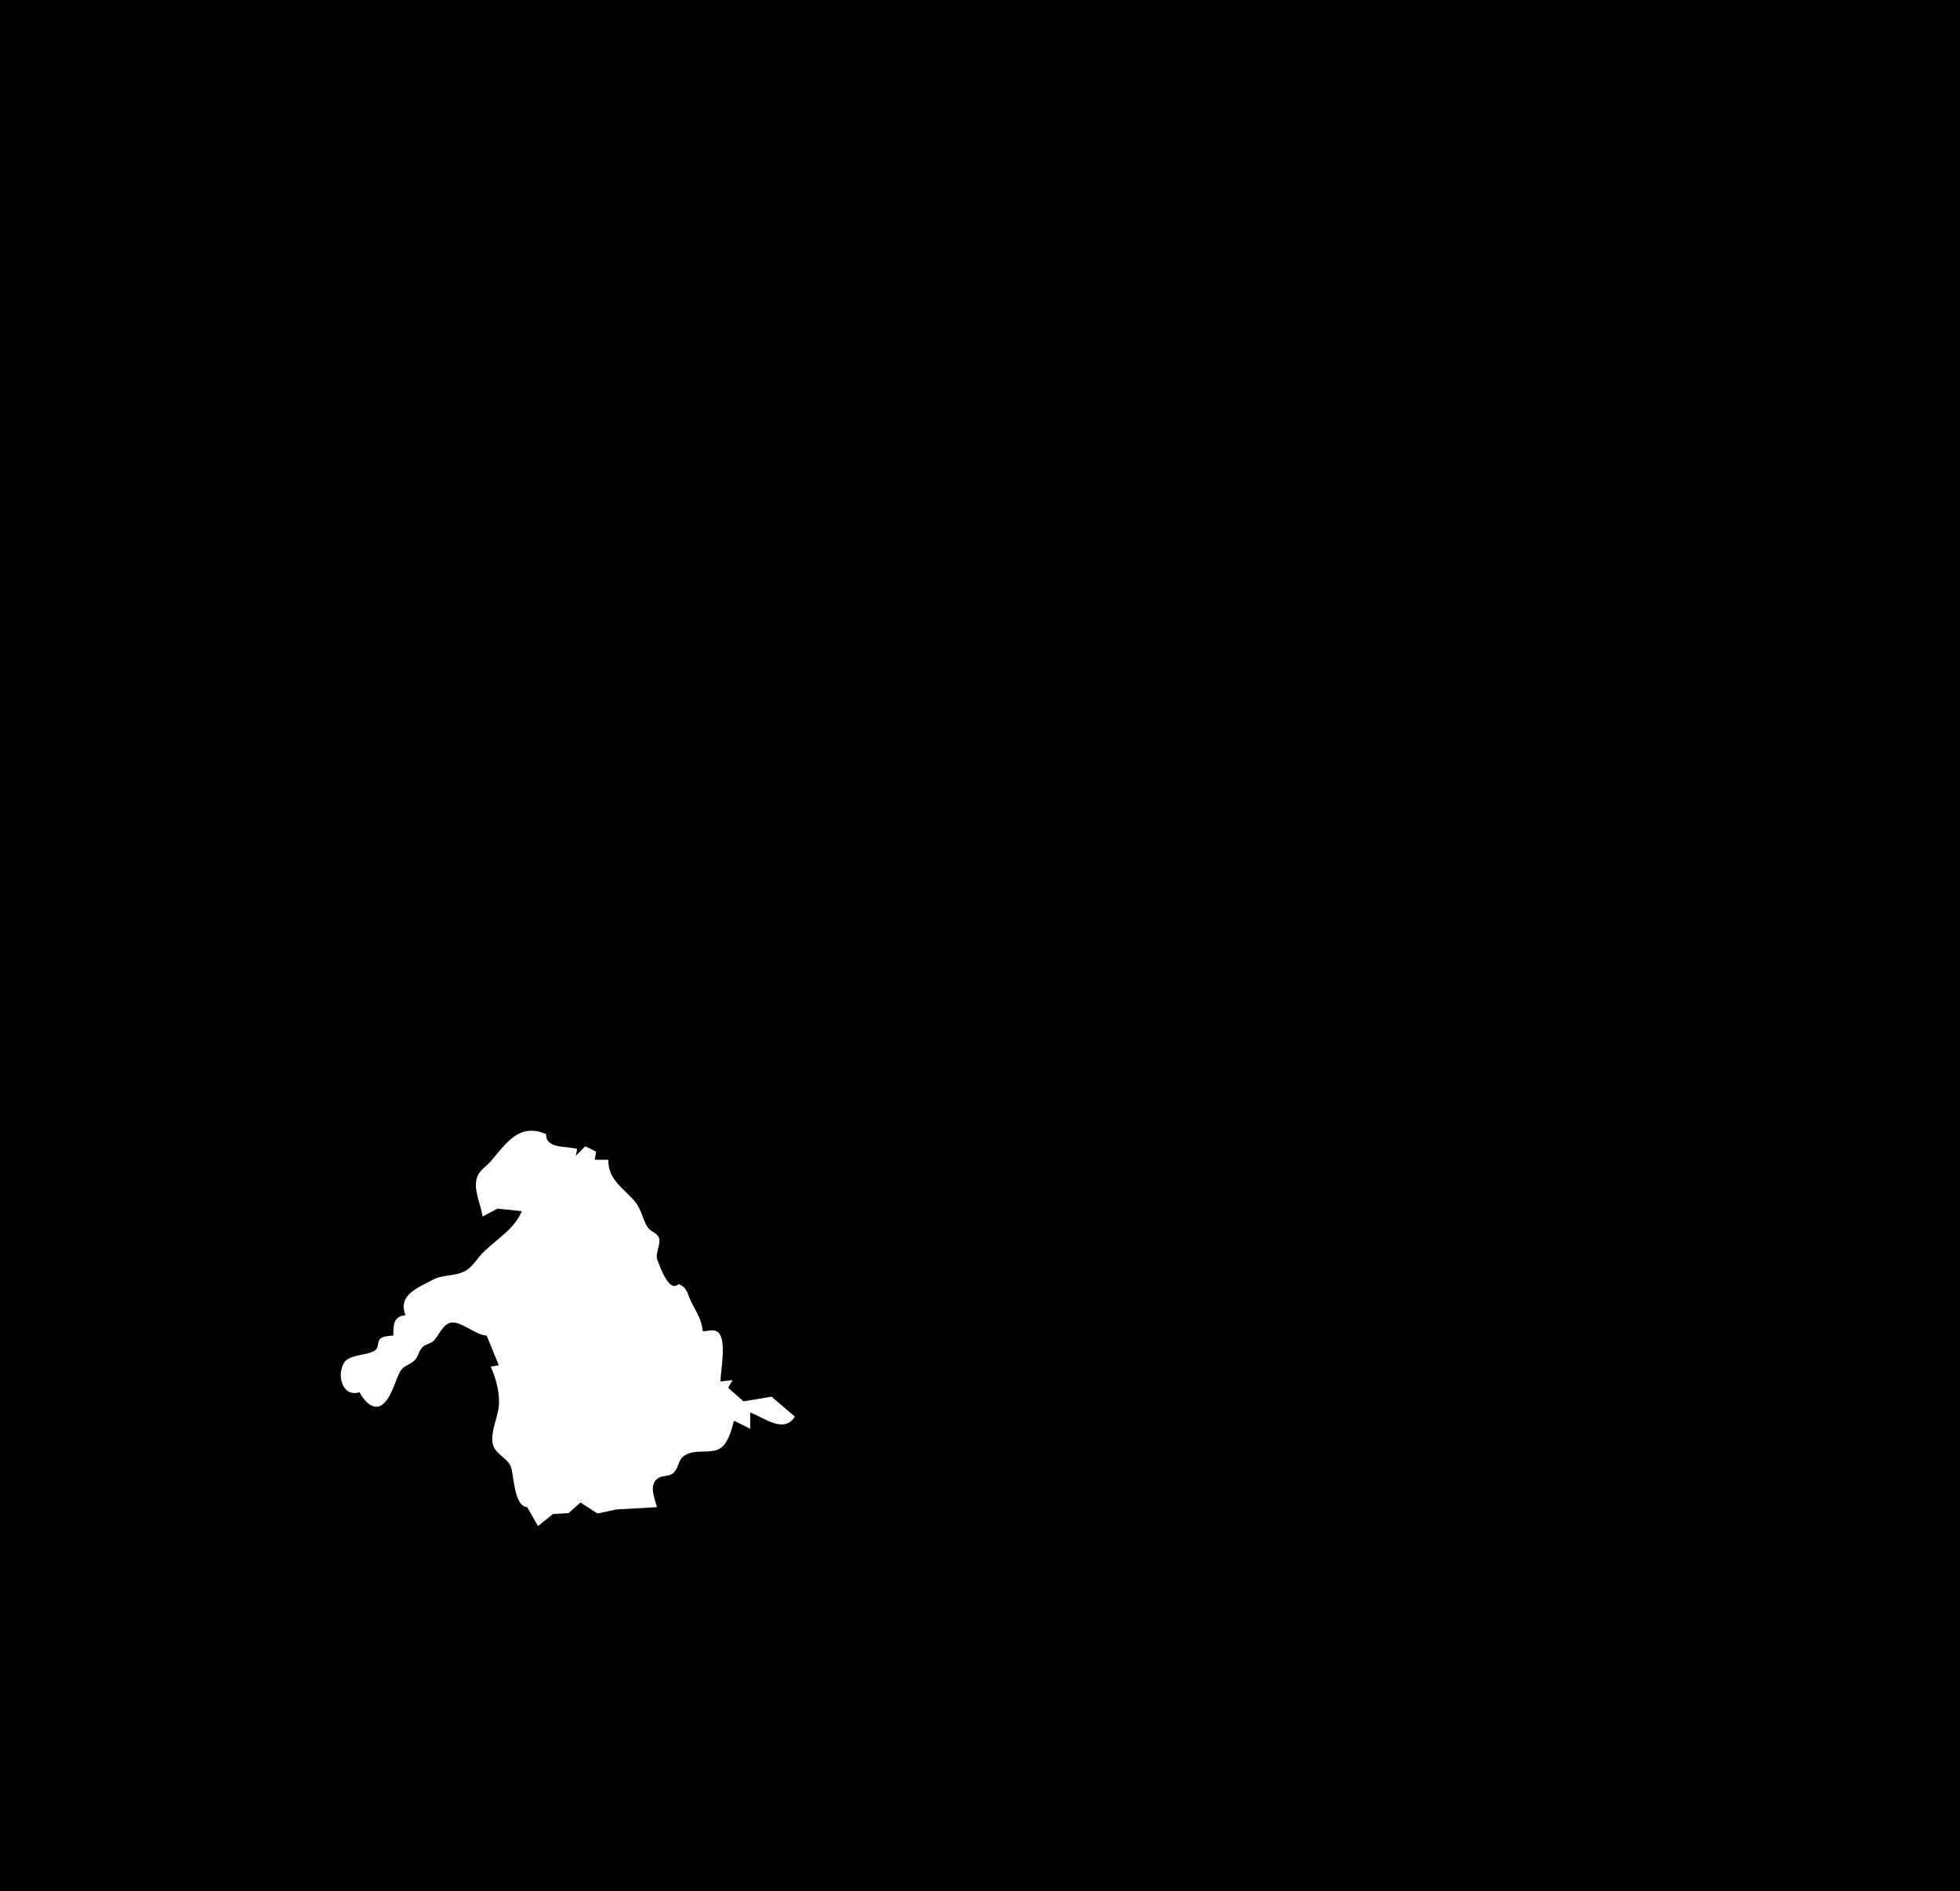 <?xml version="1.0" standalone="yes"?>
<svg xmlns="http://www.w3.org/2000/svg" width="1450" height="1399">
<path class = "AomoriD" onclick = "Hirosaki()" id = "Hirosaki" style = "fill:#010101; stroke:none;" d="M0 0L0 1399L1450 1399L1450 0L0 0z"/>
<path class = "AomoriD" onclick = "Hirosaki()" id = "Hirosaki" style = "fill:#ffffff; stroke:none;" d="M357 900L368 894.144L386 896C380.898 909.129 366.757 917.129 357.004 927C352.838 931.216 349.301 937.631 343.961 940.366C335.812 944.539 327.739 942.68 320 946.865C309.261 952.672 293.999 957.94 300 973C290.915 973.832 291.001 980.309 291 988C288.144 988.363 282.992 988.307 281.028 990.742C278.732 993.588 280.624 997.245 276.852 999.431C271.041 1002.8 258.026 1002.12 254.434 1008.28C248.966 1017.64 253.33 1033.87 266 1030C268.481 1034.97 275.152 1043.55 281.775 1039.81C289.26 1035.57 292.019 1022.04 295.825 1015.02C298.488 1010.1 302.892 1009.97 306.582 1006.49C309.475 1003.76 309.761 999.304 312.638 996.564C315.06 994.257 318.603 994.196 320.985 991.697C324.709 987.79 327.248 980.577 332.718 978.708C340.14 976.173 351.725 987.971 360 988L369 1010L363 1011C367.057 1019.93 370.337 1031.7 368.787 1042C367.547 1050.24 363.374 1058.34 364.317 1067C365.276 1075.8 376.096 1078.35 378.227 1086C380.311 1093.49 380.573 1114.25 390 1115L398 1129L409.015 1120.1L420.61 1119.4L429.428 1111.57L442.039 1119.68L456 1116.68L486 1115C484.483 1108.67 479.397 1098 487.228 1093.32C490.606 1091.3 495.545 1092.48 498.397 1089.44C503.628 1083.85 500.588 1078.44 510 1075.1C516.878 1072.66 527.087 1075.34 532.956 1071.4C538.845 1067.44 541.228 1057.49 543 1051L555 1057L555 1045C564.461 1048.23 580.111 1061.17 588 1048L570.83 1033.27L550.039 1036.71L539 1027L539 1026L542 1021L533 1022C533 1014.27 538.166 989.979 530.686 985.183C527.701 983.268 523.276 984.742 520 985C518.8 975.505 515.437 971.26 511.299 963C508.523 957.457 508.571 952.342 502 950C495.006 956.688 488.389 937.485 486.309 931.961C484.326 926.693 489.953 919.394 486.933 914.637C485.081 911.72 481.056 910.954 479.086 907.895C475.217 901.887 474.601 894.68 469.787 889C460.66 878.231 450 873.101 450 858L440 858L441 852L433 848L426 855L427 850C419.503 847.629 403.639 850.268 404 839C384.384 830.558 374.902 845.144 363.251 858.896C359.074 863.825 353.754 865.969 352.405 873C350.712 881.827 355.838 891.381 357 900z"/>
</svg>
